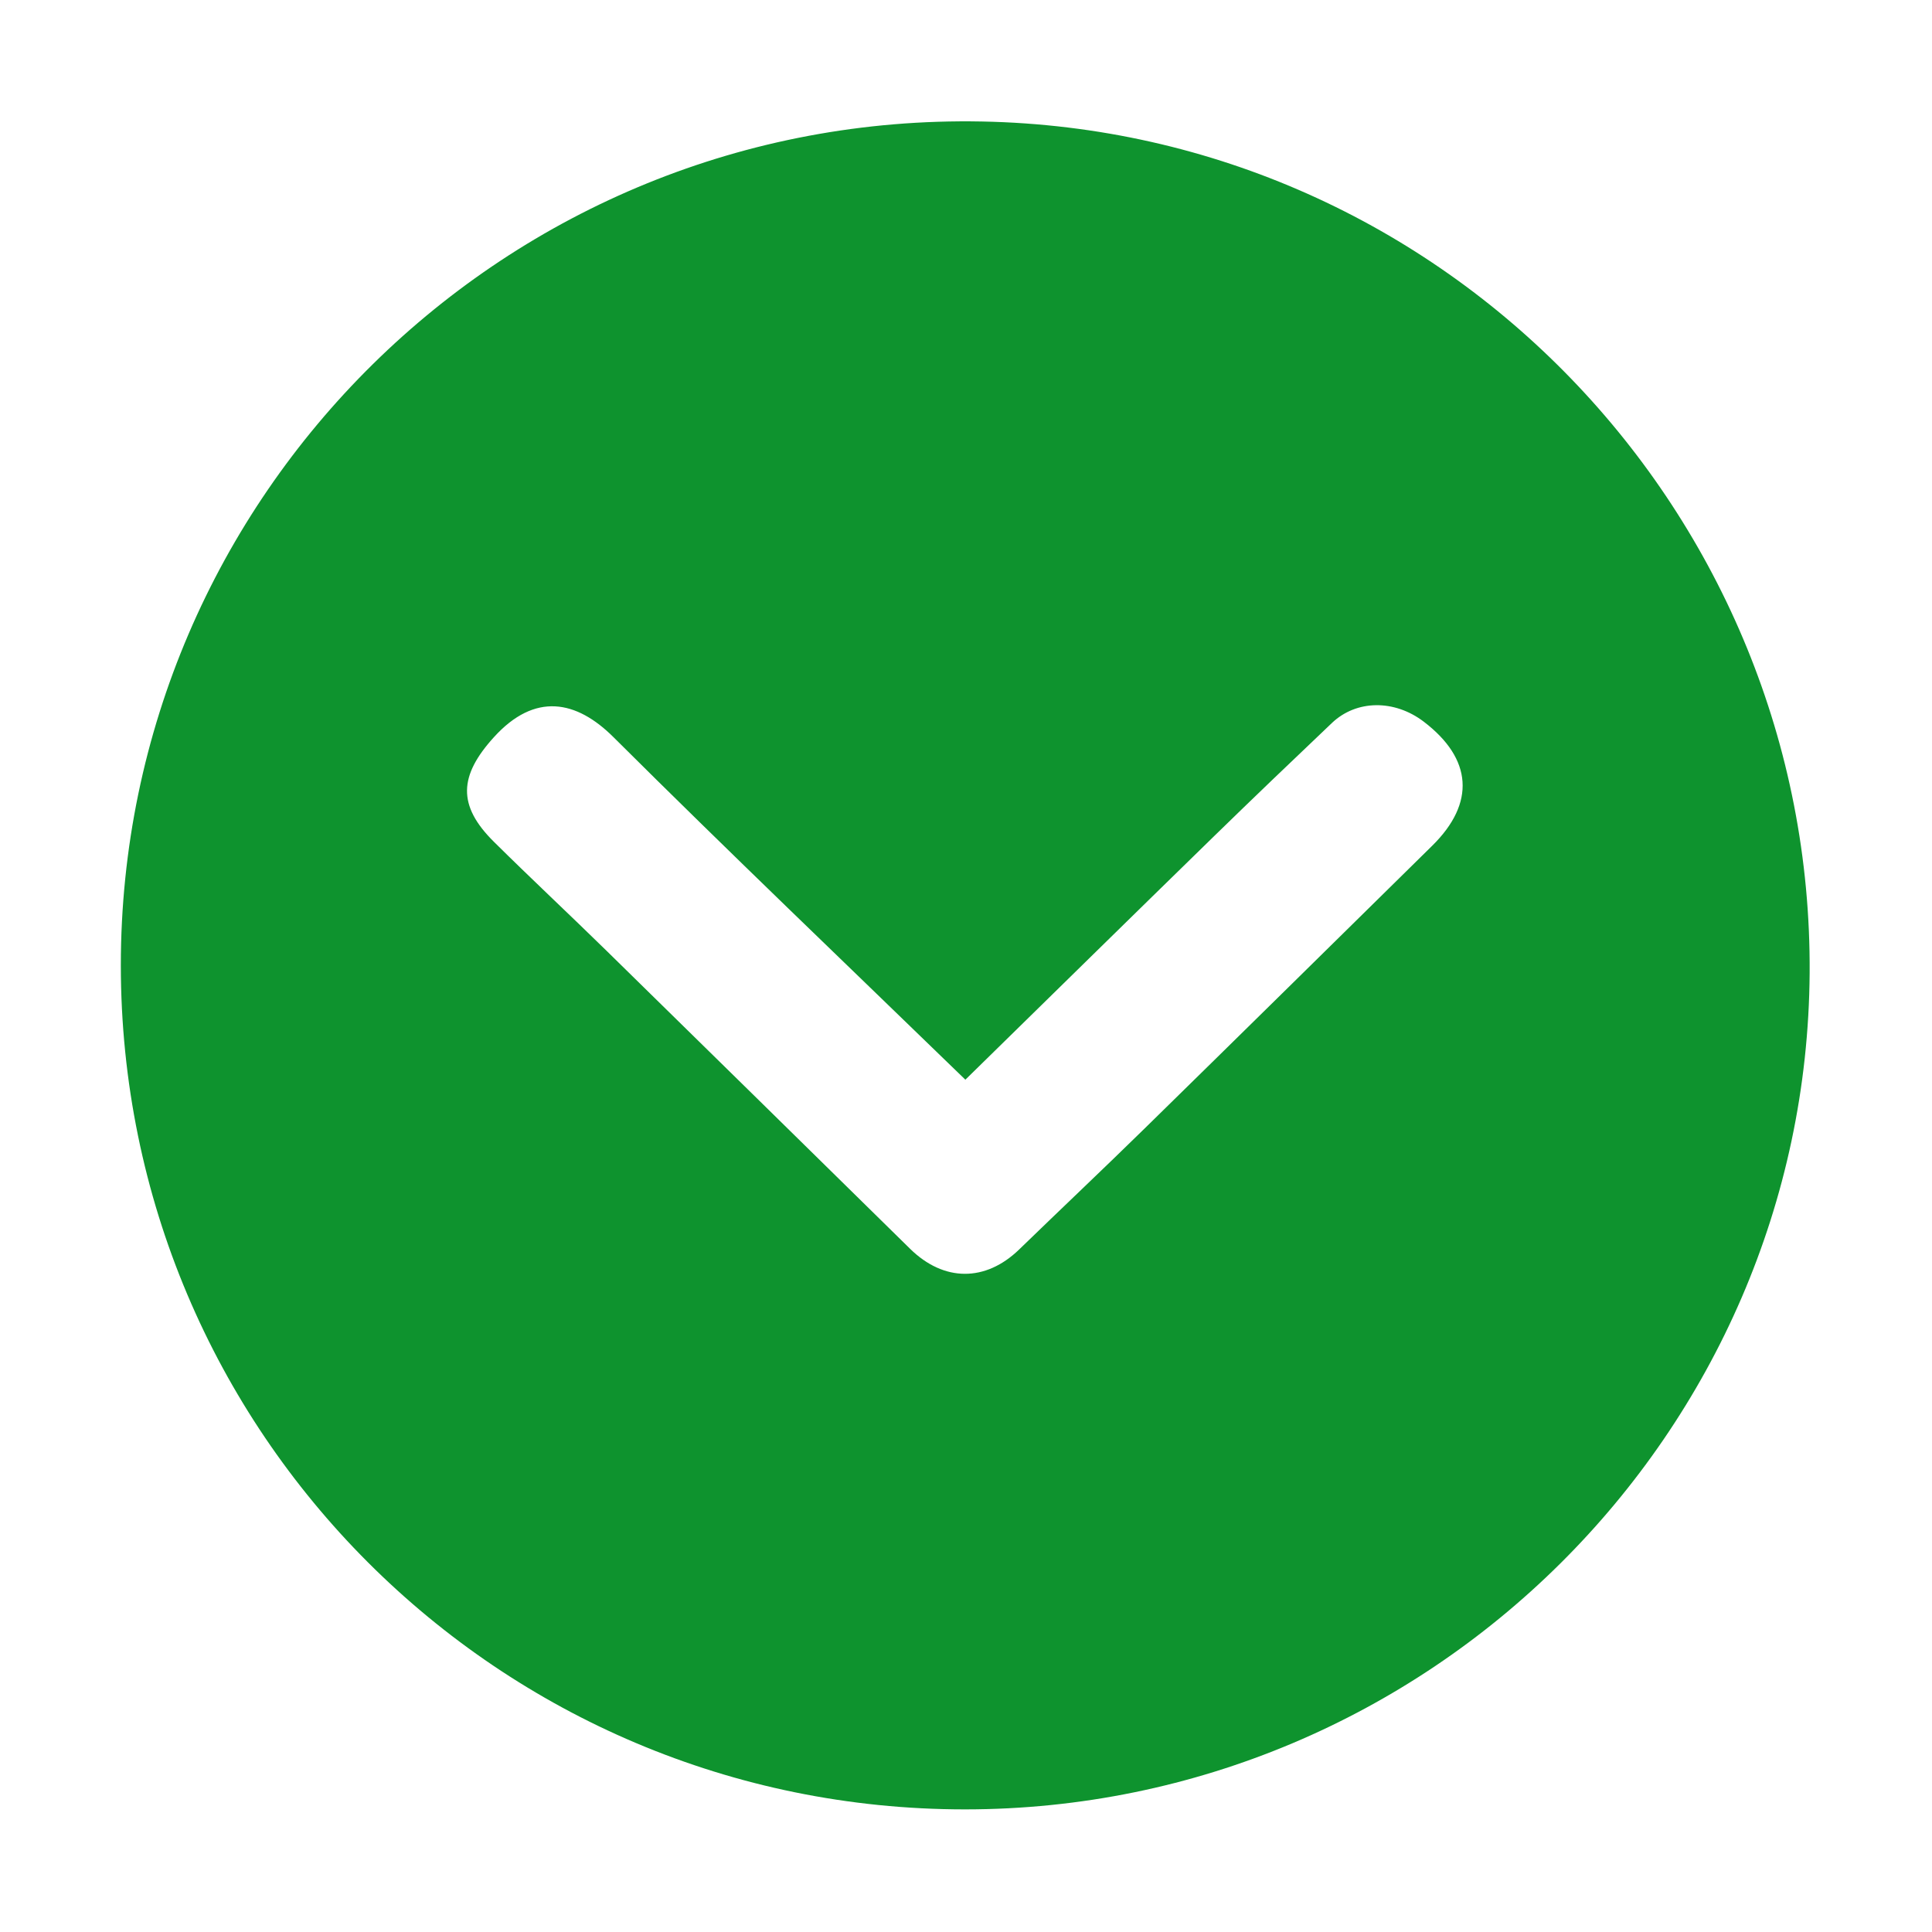 <?xml version="1.0" standalone="no"?><!DOCTYPE svg PUBLIC "-//W3C//DTD SVG 1.1//EN" "http://www.w3.org/Graphics/SVG/1.1/DTD/svg11.dtd"><svg t="1601000521407" class="icon" viewBox="0 0 1024 1024" version="1.1" xmlns="http://www.w3.org/2000/svg" p-id="5182" xmlns:xlink="http://www.w3.org/1999/xlink" width="200" height="200"><defs><style type="text/css"></style></defs><path d="M511.405 959.011C264.15 959.01 64.093 758.975 64.045 511.672 63.996 262.876 268.438 59.55 520.421 64.396c246.366 4.738 440.333 208.477 438.726 451.292C957.533 759.509 757.332 959.012 511.405 959.011zM511.665 572.258c-62.948-61.081-125.385-120.685-186.538-181.575-19.584-19.5-41.573-23.99-63.396 0.094-18.409 20.319-19.471 36.057 0.036 55.379 19.728 19.541 40.032 38.5 59.87 57.93 53.642 52.542 107.171 105.198 160.742 157.813 17.908 17.589 39.974 17.63 57.837 0.307 22.018-21.352 44.327-42.408 66.236-63.872 50.983-49.945 101.825-100.034 152.679-150.111 22.957-22.607 21.291-46.07-4.53-65.733-15.505-11.808-35.64-11.674-48.641 0.684-21.05 20.008-42.042 40.082-62.829 60.362C599.467 486.131 555.952 528.877 511.665 572.258z" p-id="5183" fill="#0e932e"></path></svg>
